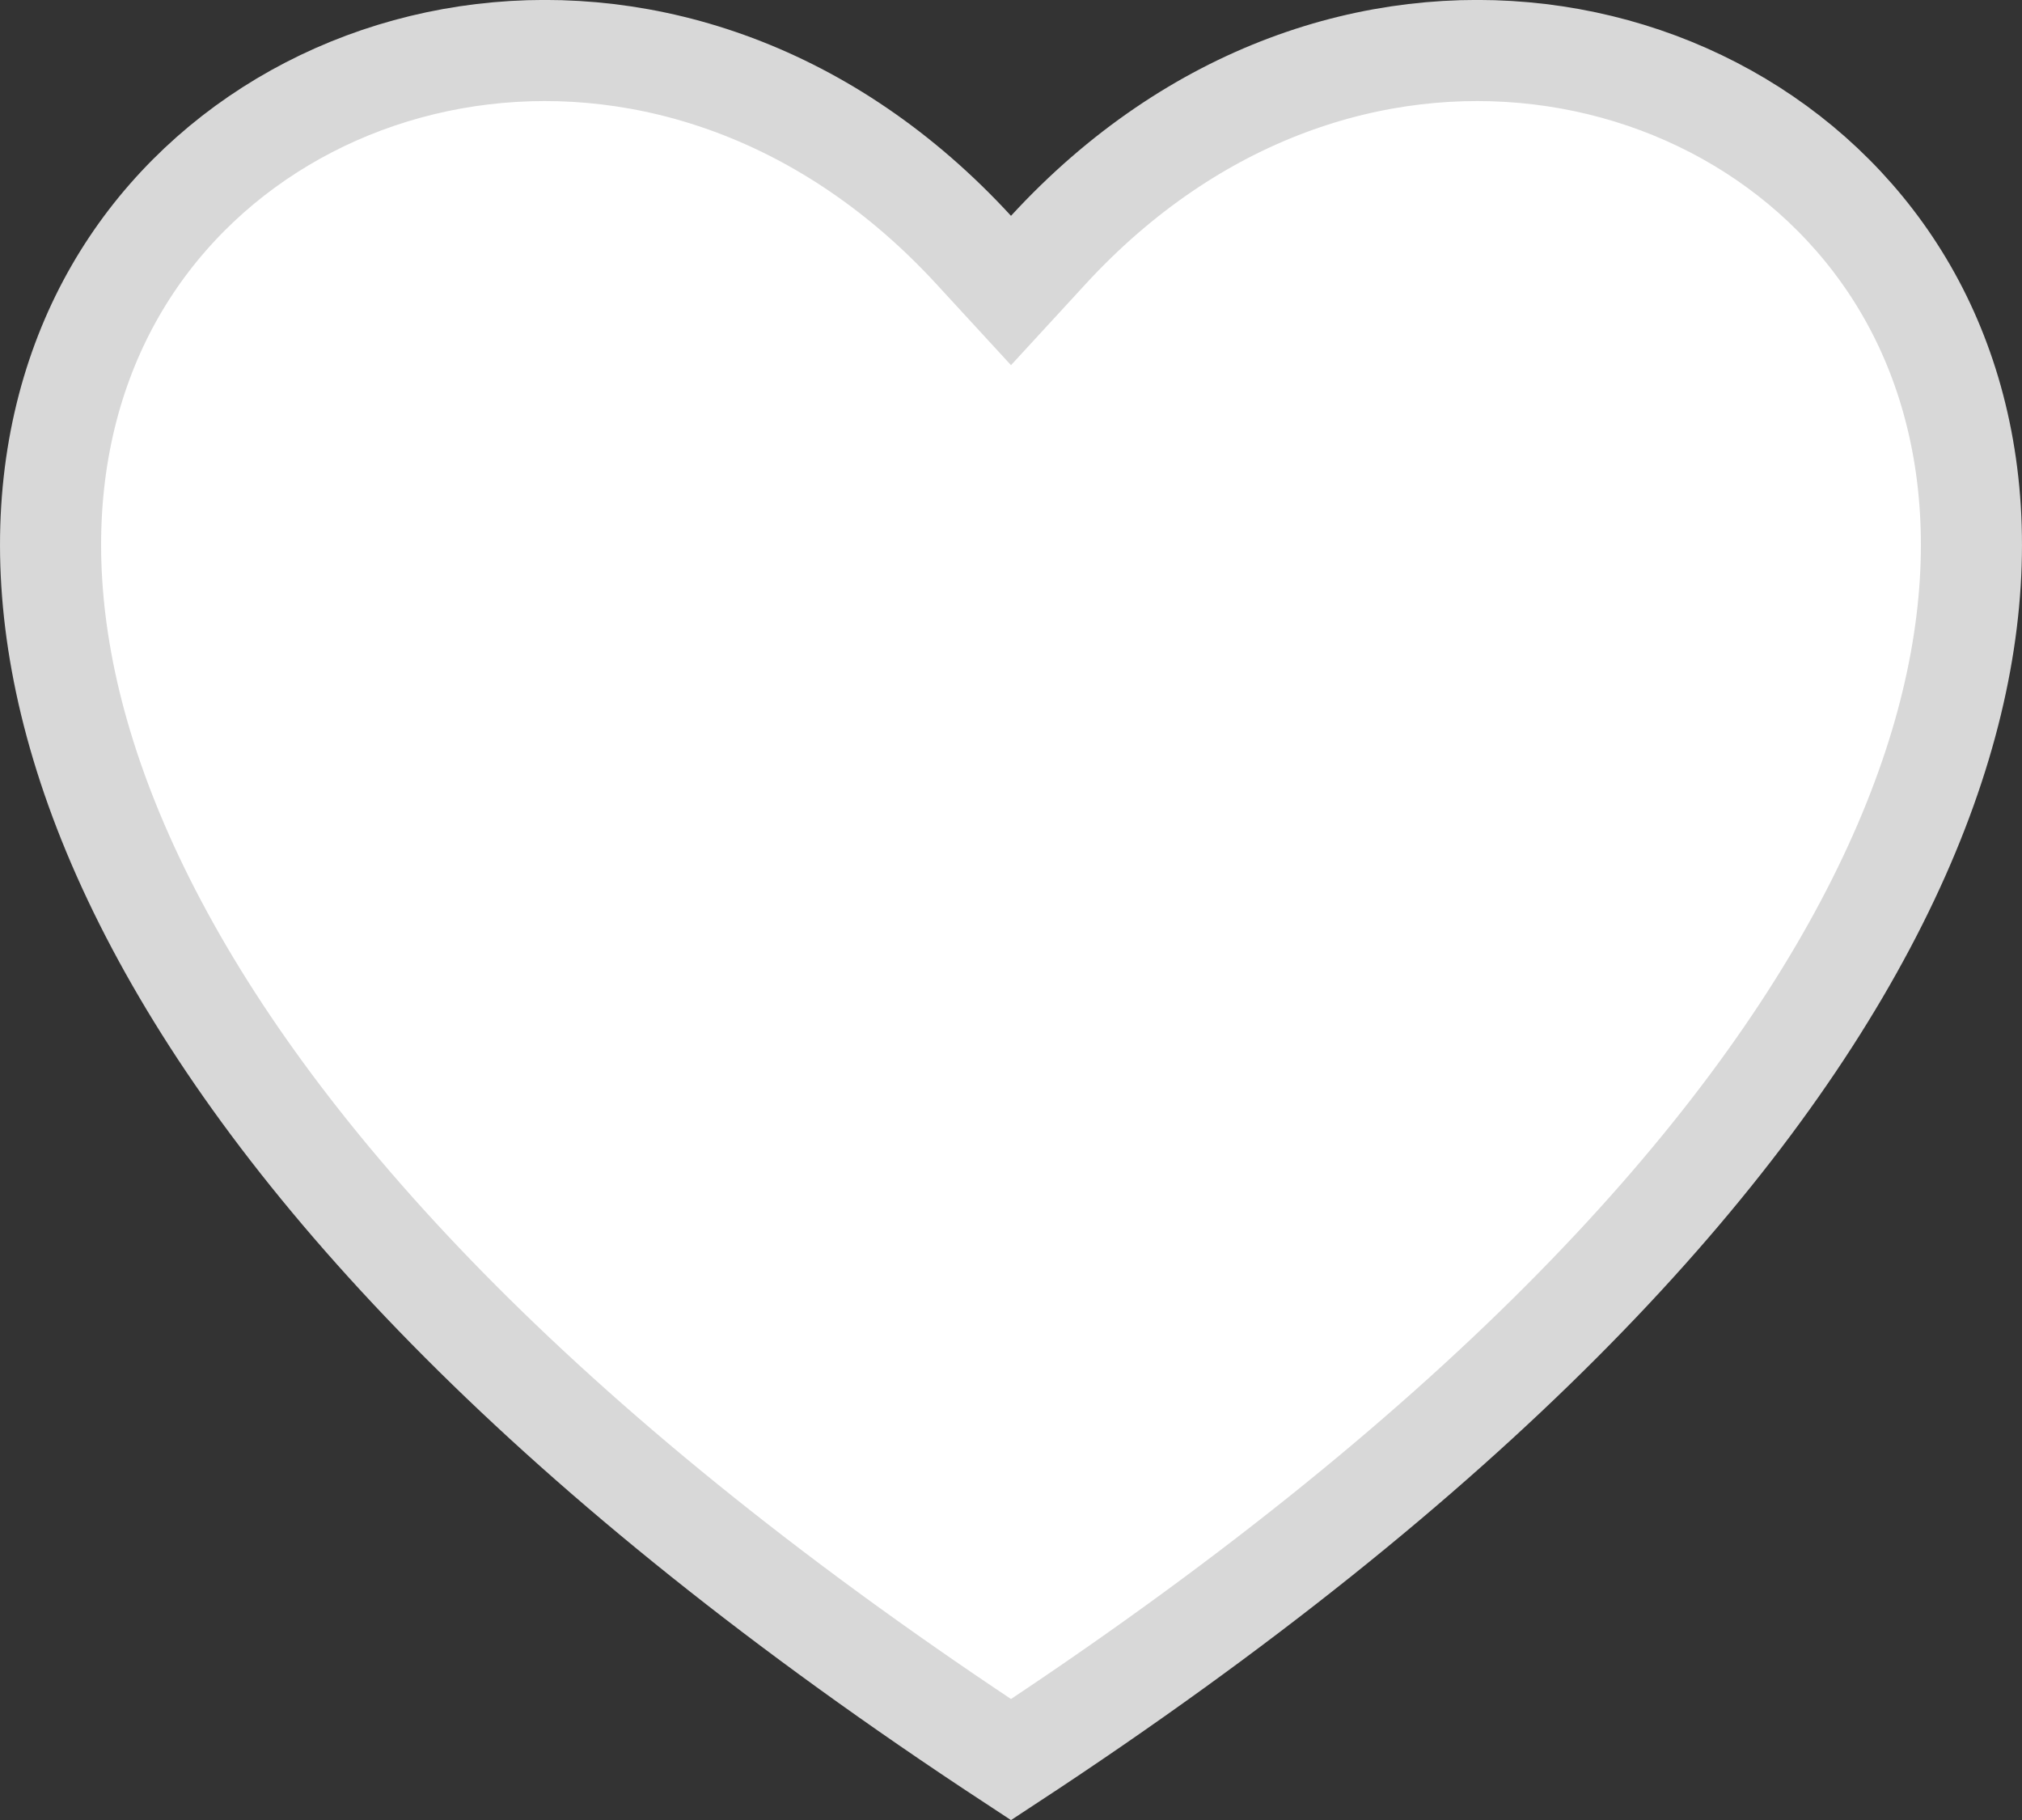 <svg width="20" height="18" viewBox="0 0 20 18" fill="none" xmlns="http://www.w3.org/2000/svg">
<rect x="0" y="0" width="20" height="18" fill="#333333" stroke="none"/>
<path d="M9.632 2.473L10 2.873L10.368 2.473C13.25 -0.662 17.57 0.219 19.003 3.147C19.718 4.61 19.766 6.67 18.448 9.151C17.153 11.592 14.542 14.421 10 17.403C5.458 14.421 2.847 11.592 1.552 9.151C0.234 6.67 0.282 4.61 0.997 3.147C2.43 0.219 6.75 -0.662 9.632 2.473Z" fill="white" stroke="#D8D8D8"/>
</svg>
